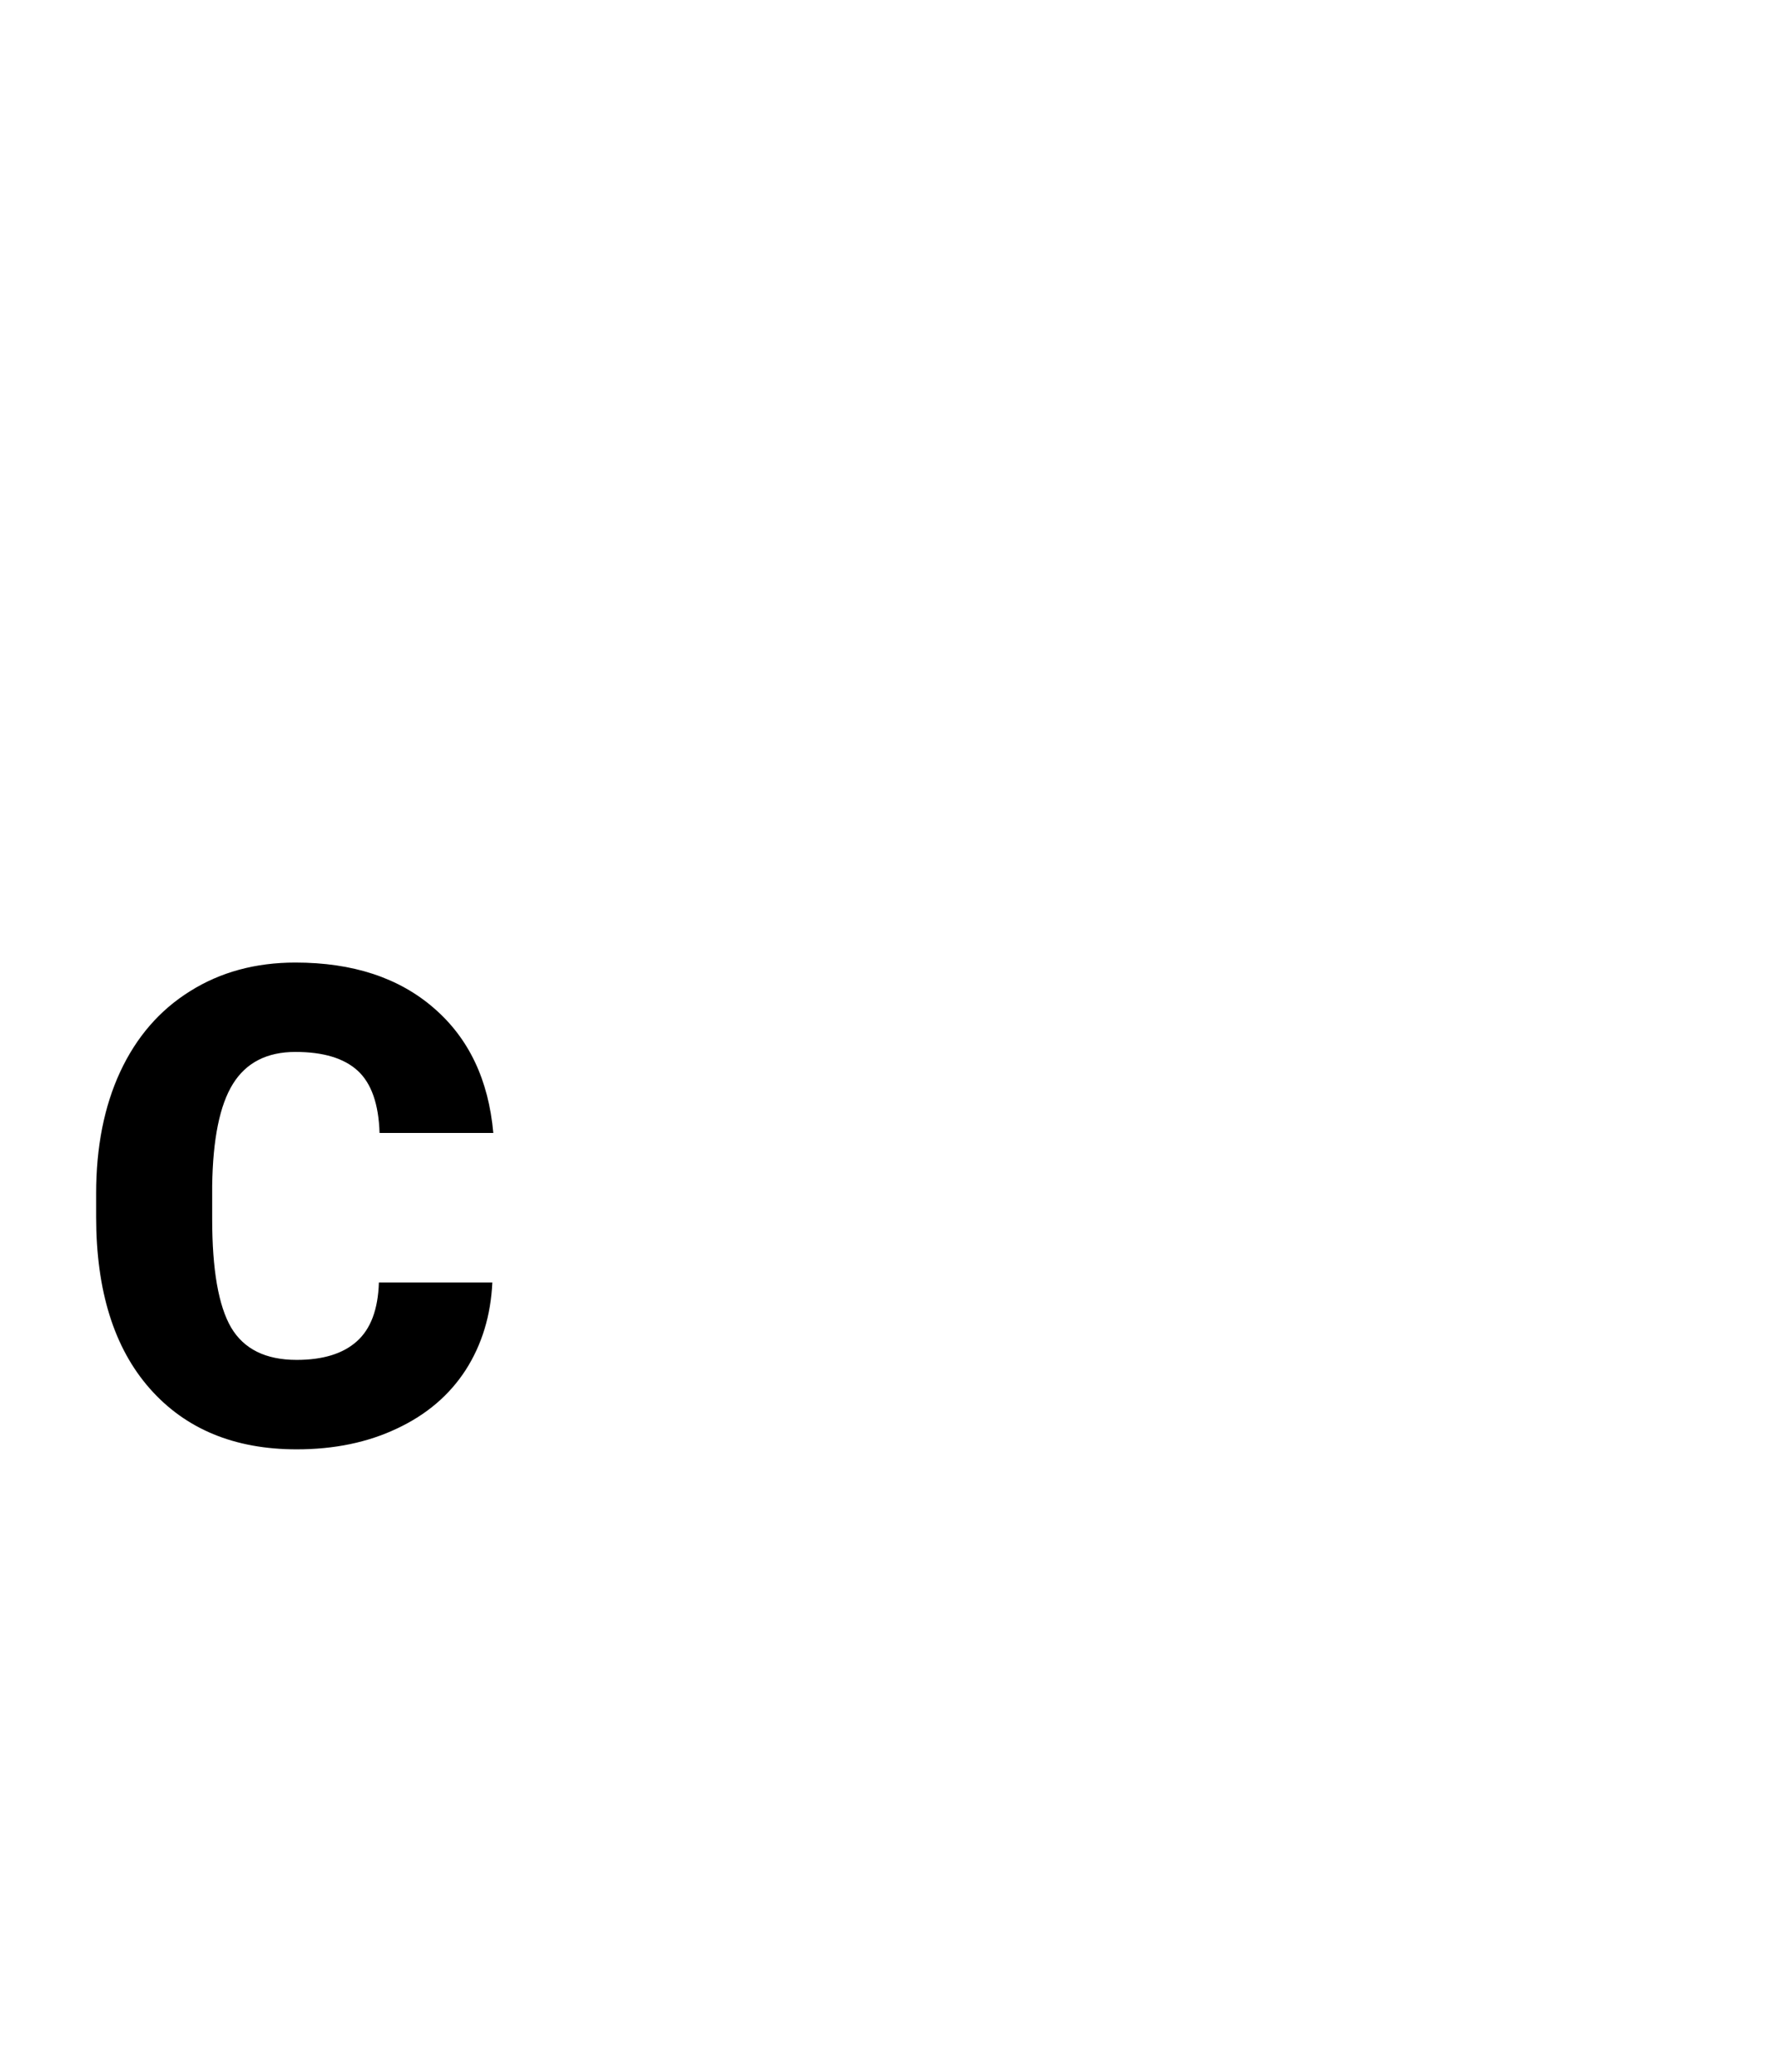 <svg width="24" height="28" viewBox="0 0 24 28" version="1.1" xmlns="http://www.w3.org/2000/svg" xmlns:xlink="http://www.w3.org/1999/xlink">
<title>C</title>
<desc>Created using Figma</desc>
<g id="Canvas" transform="translate(1450 314)">
<g id="C">
<g id="RH">
<g id="Canvas">
<mask id="mask0_alpha" mask-type="alpha">
<g id="mask0_alpha">
<g id="Vector">
<use xlink:href="#path0_fill" transform="translate(-1452 -314)" fill="#FFFFFF"/>
</g>
</g>
</mask>
<g id="filetype - doc" mask="url(#mask0_alpha)">
<g id="Group">
<g id="Rectangle 6">
<g id="Vector">
<use xlink:href="#path1_fill" transform="translate(-1448.76 -292.125)" fill="#E0E0E0"/>
</g>
</g>
<g id="Subtract">
<g id="Vector">
<use xlink:href="#path2_fill" transform="translate(-1449.64 -314)" fill="#BDBDBD"/>
</g>
</g>
</g>
</g>
</g>
</g>
<g id="C">
<use xlink:href="#path3_fill" transform="translate(-1448.7 -300.991)"/>
</g>
</g>
</g>
<defs>
<path id="path0_fill" d="M -2.18279e-11 0L 28 0L 28 28L -2.18279e-11 28L -2.18279e-11 0Z"/>
<path id="path1_fill" d="M 0 0L 22.75 0L 22.75 1.75C 22.75 3.683 21.183 5.25 19.25 5.25L 3.5 5.25C 1.567 5.25 0 3.683 0 1.75L 0 0Z"/>
<path id="path2_fill" fill-rule="evenodd" d="M 15.312 5.5C 15.312 5.017 14.921 4.625 14.438 4.625C 13.954 4.625 13.562 5.017 13.562 5.5L 13.562 8.522C 13.562 9.005 13.954 9.397 14.438 9.397L 17.76 9.397C 18.242 9.397 18.635 9.005 18.635 8.522C 18.635 8.038 18.242 7.647 17.76 7.647L 15.312 7.647L 15.312 5.5ZM 2.625 1.75L 13.751 1.75L 21.875 9.286L 21.875 25.375C 21.875 25.859 21.484 26.25 21 26.25L 2.625 26.25C 2.141 26.25 1.75 25.859 1.75 25.375L 1.75 21.875L 0 21.875L 0 25.375C 0 26.825 1.176 28 2.625 28L 21 28C 22.449 28 23.625 26.825 23.625 25.375L 23.625 8.522L 14.438 0L 2.625 0C 1.176 0 0 1.175 0 2.625L 0 9.625L 1.75 9.625L 1.75 2.625C 1.75 2.141 2.141 1.75 2.625 1.75Z"/>
<path id="path3_fill" d="M 5.357 4.324C 5.336 4.77 5.216 5.164 4.997 5.506C 4.777 5.846 4.468 6.11 4.069 6.297C 3.674 6.485 3.221 6.579 2.711 6.579C 1.871 6.579 1.208 6.305 0.725 5.757C 0.242 5.209 0 4.436 0 3.437L 0 3.12C 0 2.493 0.108 1.945 0.325 1.477C 0.545 1.005 0.86 0.642 1.27 0.387C 1.68 0.129 2.155 0 2.694 0C 3.47 0 4.094 0.205 4.566 0.615C 5.038 1.022 5.306 1.585 5.37 2.303L 3.832 2.303C 3.82 1.913 3.722 1.633 3.538 1.463C 3.353 1.293 3.072 1.208 2.694 1.208C 2.31 1.208 2.029 1.352 1.85 1.639C 1.671 1.926 1.578 2.385 1.569 3.015L 1.569 3.467C 1.569 4.15 1.654 4.638 1.824 4.931C 1.997 5.224 2.292 5.37 2.711 5.37C 3.066 5.37 3.337 5.287 3.524 5.12C 3.712 4.953 3.812 4.688 3.823 4.324L 5.357 4.324Z"/>
</defs>
</svg>
